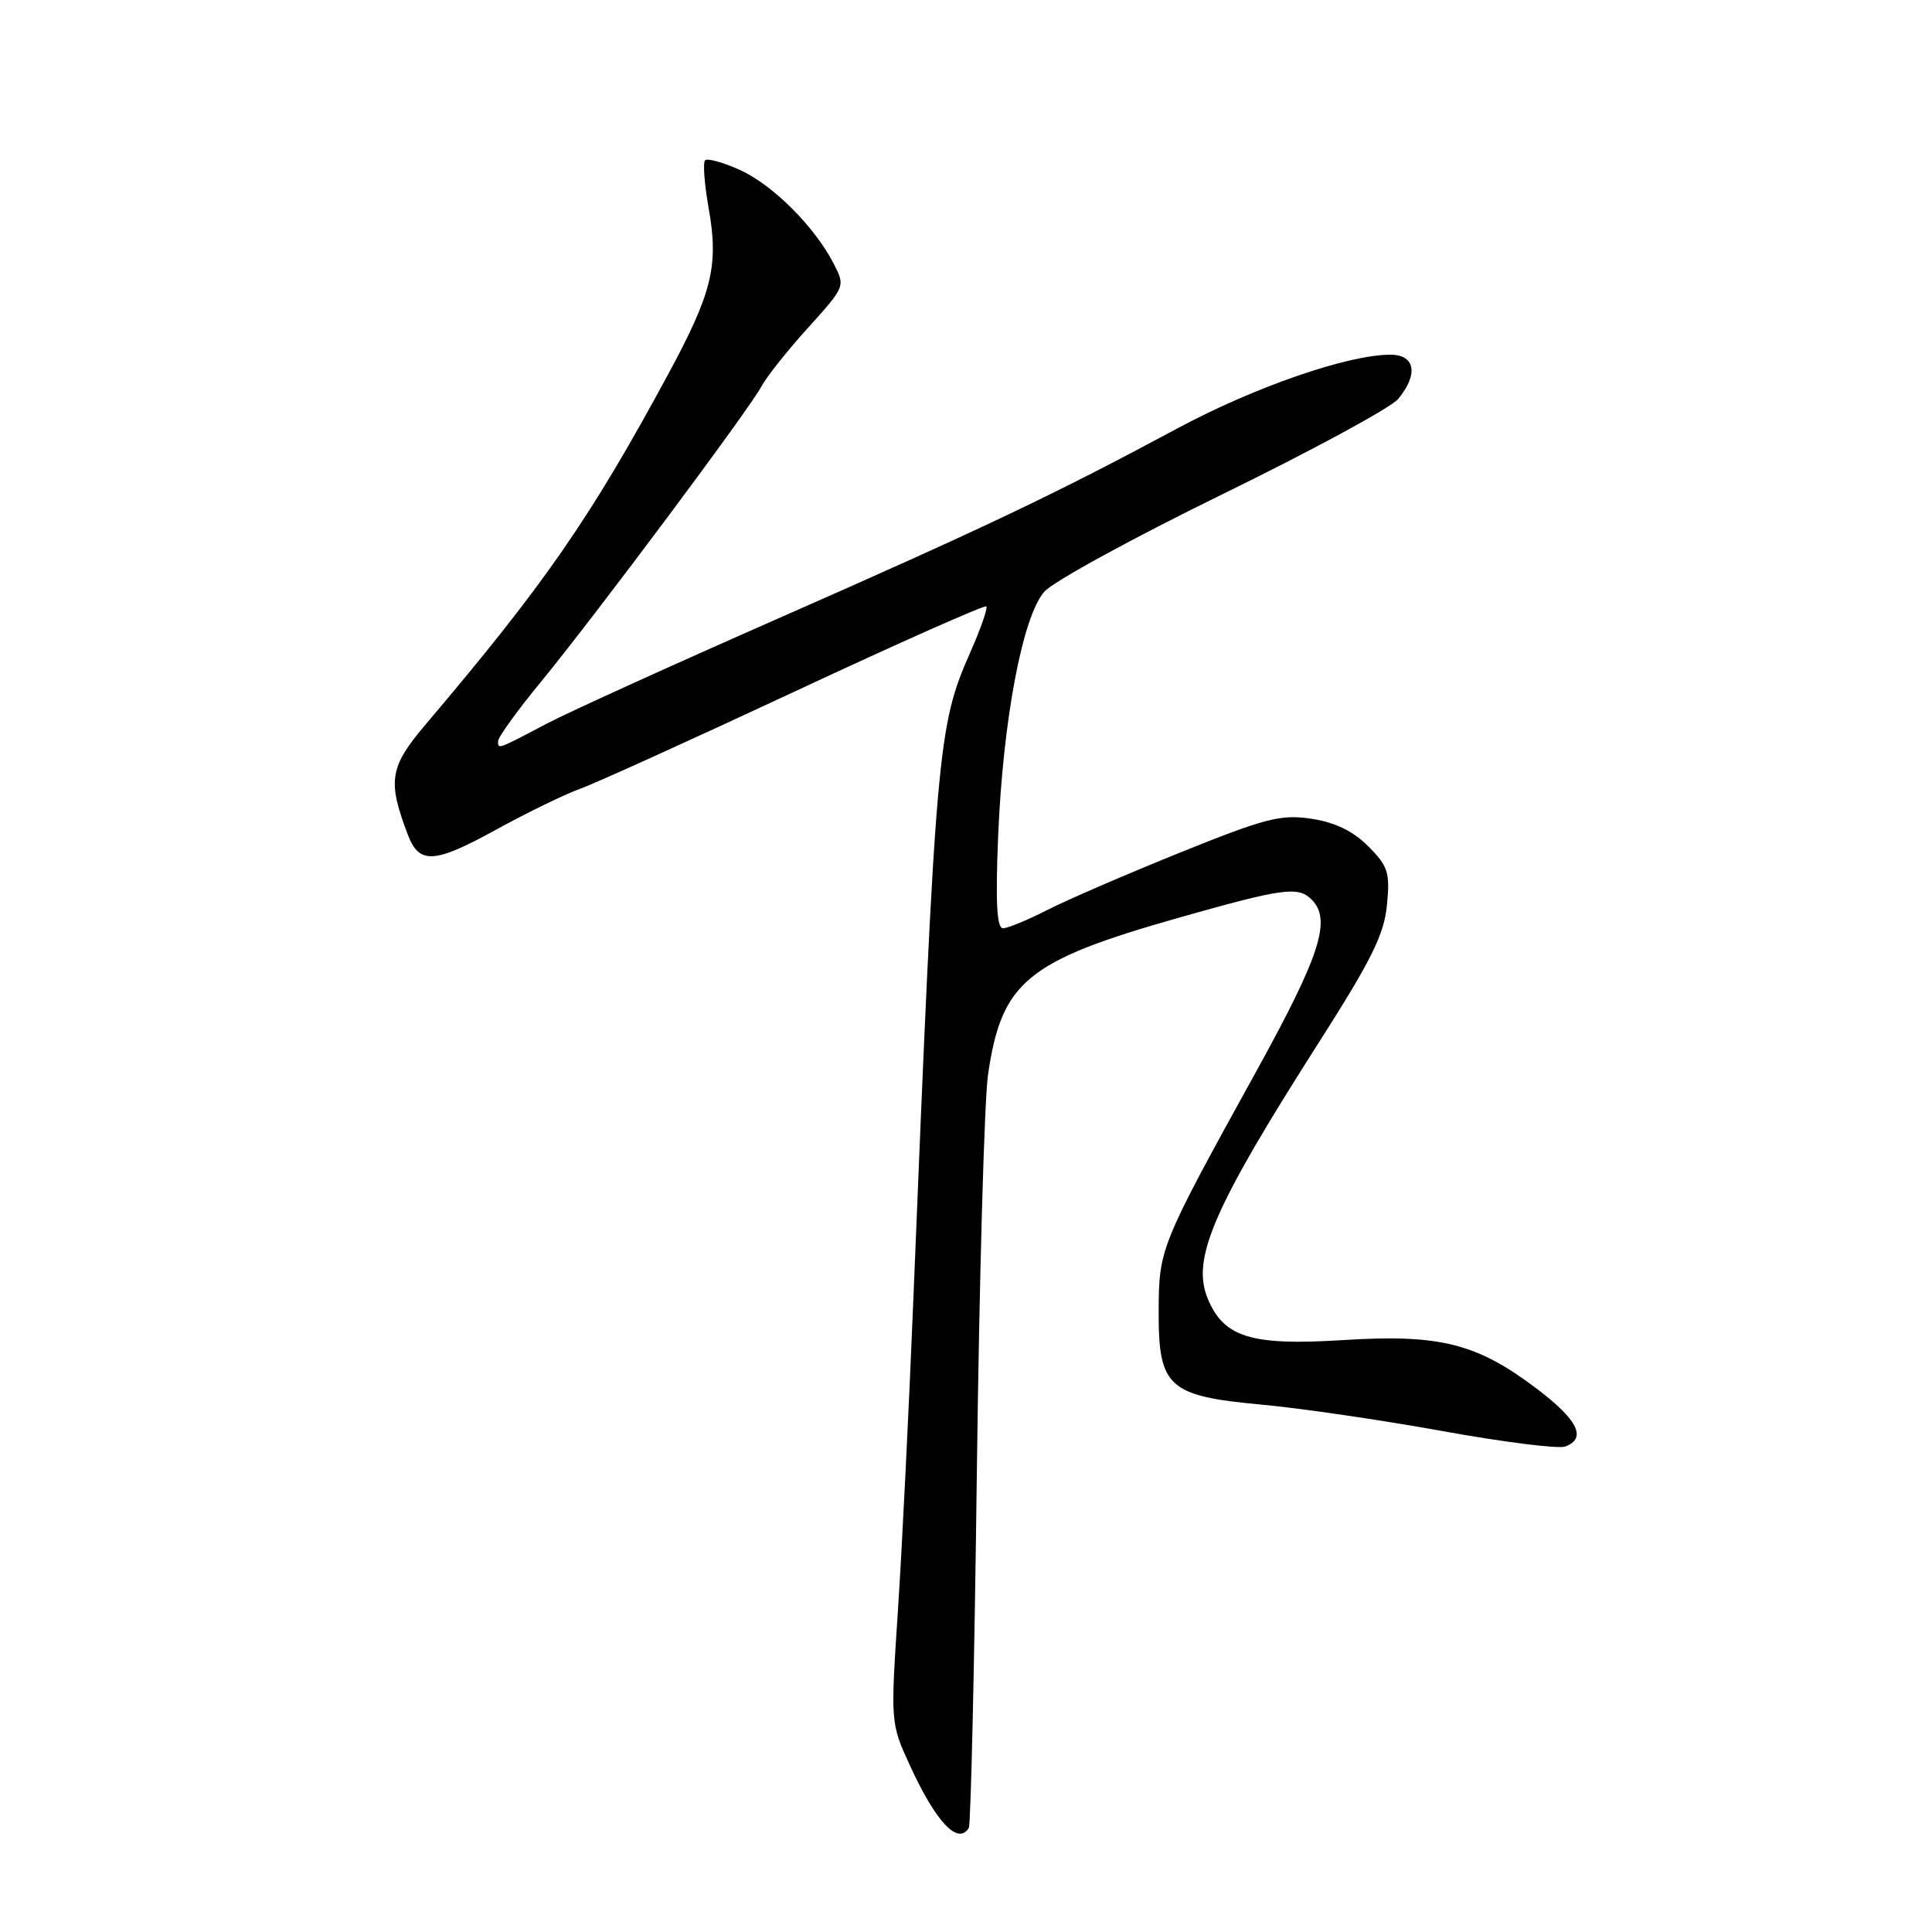 <?xml version="1.0" encoding="UTF-8" standalone="no"?>
<!DOCTYPE svg PUBLIC "-//W3C//DTD SVG 1.1//EN" "http://www.w3.org/Graphics/SVG/1.1/DTD/svg11.dtd" >
<svg xmlns="http://www.w3.org/2000/svg" xmlns:xlink="http://www.w3.org/1999/xlink" version="1.1" viewBox="0 0 256 256">
 <g >
 <path fill="currentColor"
d=" M 128.37 242.21 C 128.64 241.77 129.12 220.51 129.44 194.96 C 129.76 169.41 130.43 145.75 130.92 142.38 C 132.72 130.06 136.05 127.32 156.20 121.60 C 170.08 117.67 172.01 117.41 173.80 119.20 C 176.47 121.87 174.95 126.58 166.44 142.00 C 153.70 165.09 153.56 165.43 153.53 173.72 C 153.49 183.80 154.78 184.98 167.16 186.12 C 172.30 186.59 183.10 188.17 191.16 189.63 C 199.23 191.09 206.54 192.01 207.41 191.67 C 210.30 190.57 209.07 188.12 203.55 183.95 C 195.65 177.99 190.74 176.76 177.93 177.57 C 165.79 178.33 162.16 177.22 160.03 172.07 C 157.84 166.79 160.78 160.03 174.77 138.11 C 181.73 127.20 183.41 123.82 183.78 119.90 C 184.20 115.60 183.93 114.78 181.29 112.13 C 179.26 110.10 176.89 108.96 173.76 108.49 C 169.72 107.88 167.69 108.40 156.34 112.98 C 149.28 115.83 141.37 119.25 138.77 120.58 C 136.17 121.91 133.52 123.00 132.90 123.00 C 132.08 123.00 131.90 119.54 132.26 110.75 C 132.90 95.42 135.49 81.68 138.38 78.40 C 139.54 77.07 150.18 71.26 162.00 65.48 C 173.82 59.70 184.29 54.03 185.25 52.88 C 187.98 49.60 187.53 47.00 184.23 47.00 C 178.60 47.00 166.20 51.29 156.00 56.77 C 139.88 65.43 130.48 69.91 102.91 82.04 C 88.94 88.19 75.25 94.41 72.50 95.86 C 65.85 99.36 66.00 99.30 66.00 98.21 C 66.00 97.68 68.54 94.16 71.65 90.38 C 78.85 81.61 99.29 54.23 100.91 51.18 C 101.59 49.91 104.37 46.41 107.09 43.41 C 112.01 37.96 112.02 37.94 110.46 34.92 C 107.92 30.00 102.37 24.47 98.02 22.51 C 95.80 21.51 93.73 20.94 93.43 21.24 C 93.12 21.54 93.34 24.43 93.91 27.65 C 95.25 35.19 94.36 38.82 88.53 49.60 C 78.24 68.63 72.21 77.35 56.45 95.93 C 51.60 101.65 51.31 103.43 54.05 110.63 C 55.54 114.54 57.53 114.44 65.58 110.02 C 69.76 107.72 74.83 105.25 76.84 104.53 C 78.85 103.81 91.70 97.98 105.39 91.59 C 119.09 85.19 130.47 80.14 130.69 80.35 C 130.91 80.57 129.94 83.34 128.54 86.50 C 124.25 96.21 123.99 99.22 121.01 172.50 C 120.43 186.80 119.52 205.21 118.98 213.40 C 118.00 228.23 118.00 228.33 120.54 233.87 C 124.00 241.43 126.93 244.55 128.37 242.21 Z "/>
</g>
</svg>